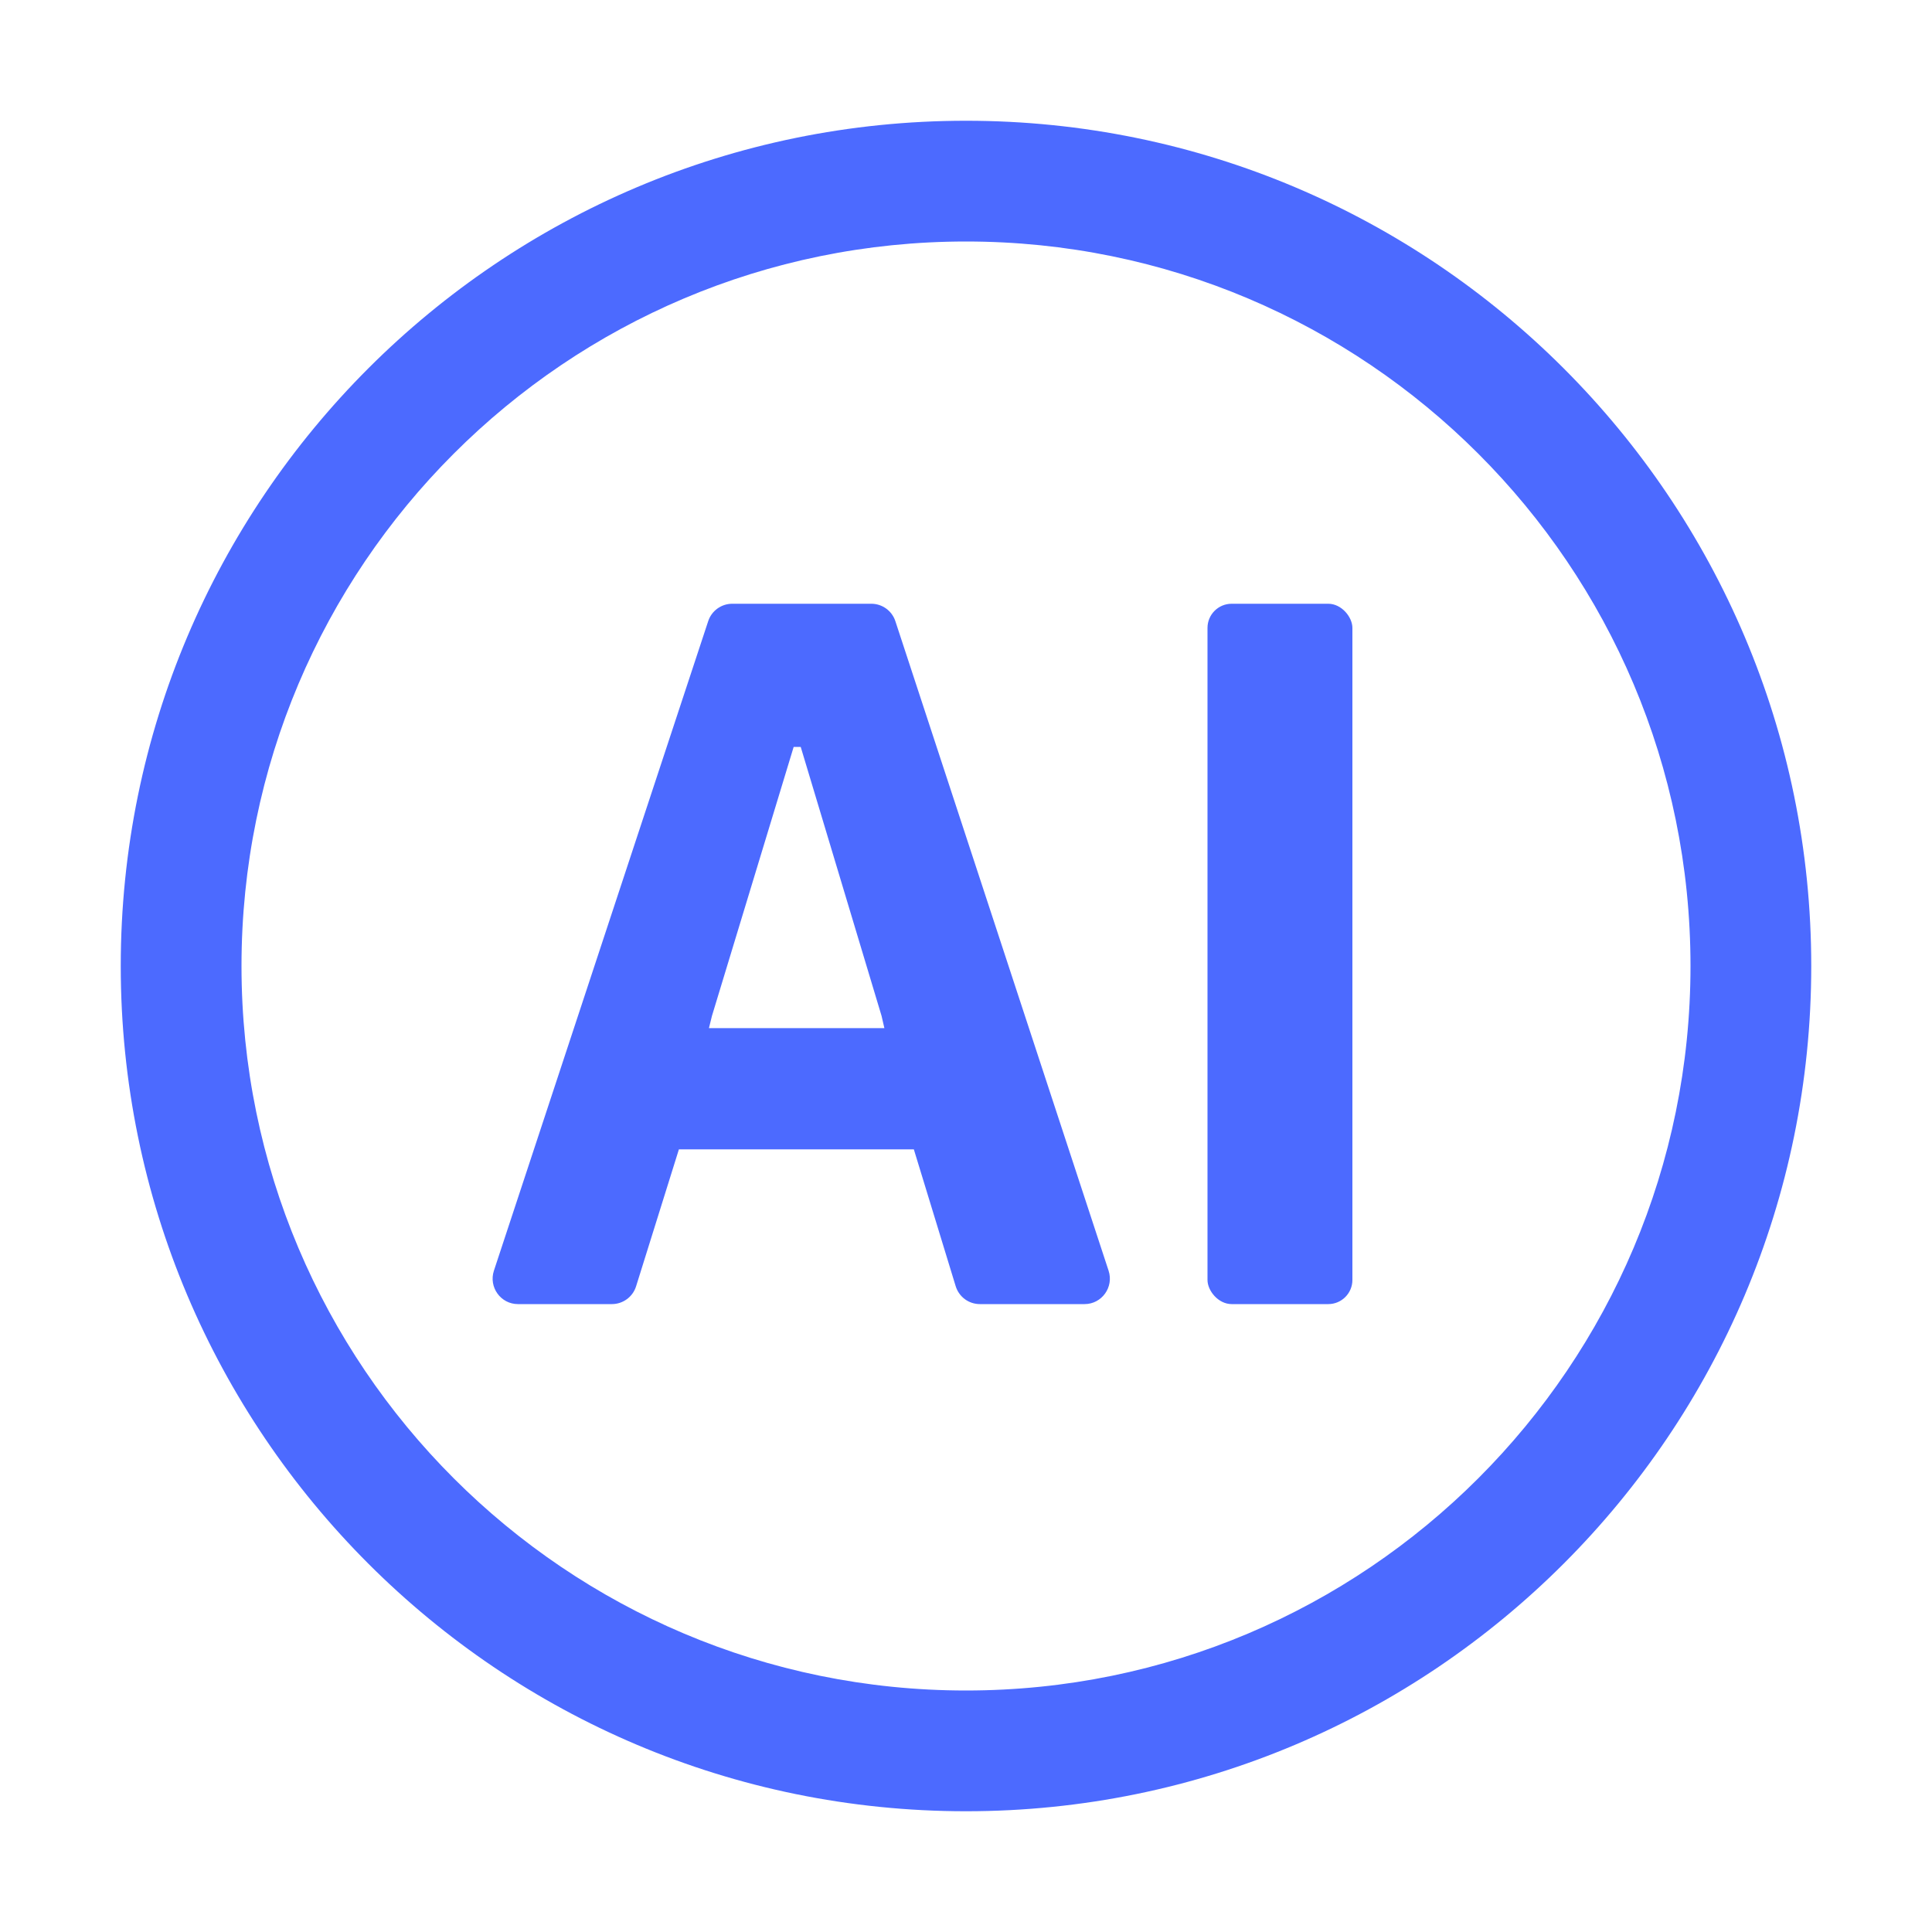 <svg width="20" height="20" viewBox="0 0 20 20" fill="none" xmlns="http://www.w3.org/2000/svg">
<path fill-rule="evenodd" clip-rule="evenodd" d="M10 2.5C5.858 2.5 2.5 5.858 2.5 10C2.5 14.142 5.858 17.5 10 17.5C14.142 17.5 17.5 14.142 17.5 10C17.5 5.858 14.142 2.5 10 2.5ZM1.25 10C1.25 5.168 5.168 1.25 10 1.25C14.832 1.25 18.75 5.168 18.75 10C18.75 14.832 14.832 18.75 10 18.75C5.168 18.75 1.25 14.832 1.25 10Z" fill="#4C6AFF"/>
<path fill-rule="evenodd" clip-rule="evenodd" d="M9.02 6.25C9.133 6.25 9.234 6.323 9.269 6.431L11.476 13.154C11.532 13.324 11.406 13.5 11.227 13.5H10.144C10.028 13.5 9.927 13.425 9.893 13.314L9.46 11.898H7.028L6.585 13.315C6.551 13.425 6.449 13.5 6.334 13.5H5.362C5.183 13.5 5.057 13.324 5.113 13.154L7.331 6.431C7.366 6.323 7.467 6.25 7.58 6.25H9.02ZM7.339 10.643H9.155L9.126 10.517L8.289 7.732H8.216L7.37 10.517L7.339 10.643Z" fill="#4C6AFF"/>
<rect x="12.5" y="6.25" width="1.5" height="7.25" rx="0.25" fill="#4C6AFF"/>
</svg>
